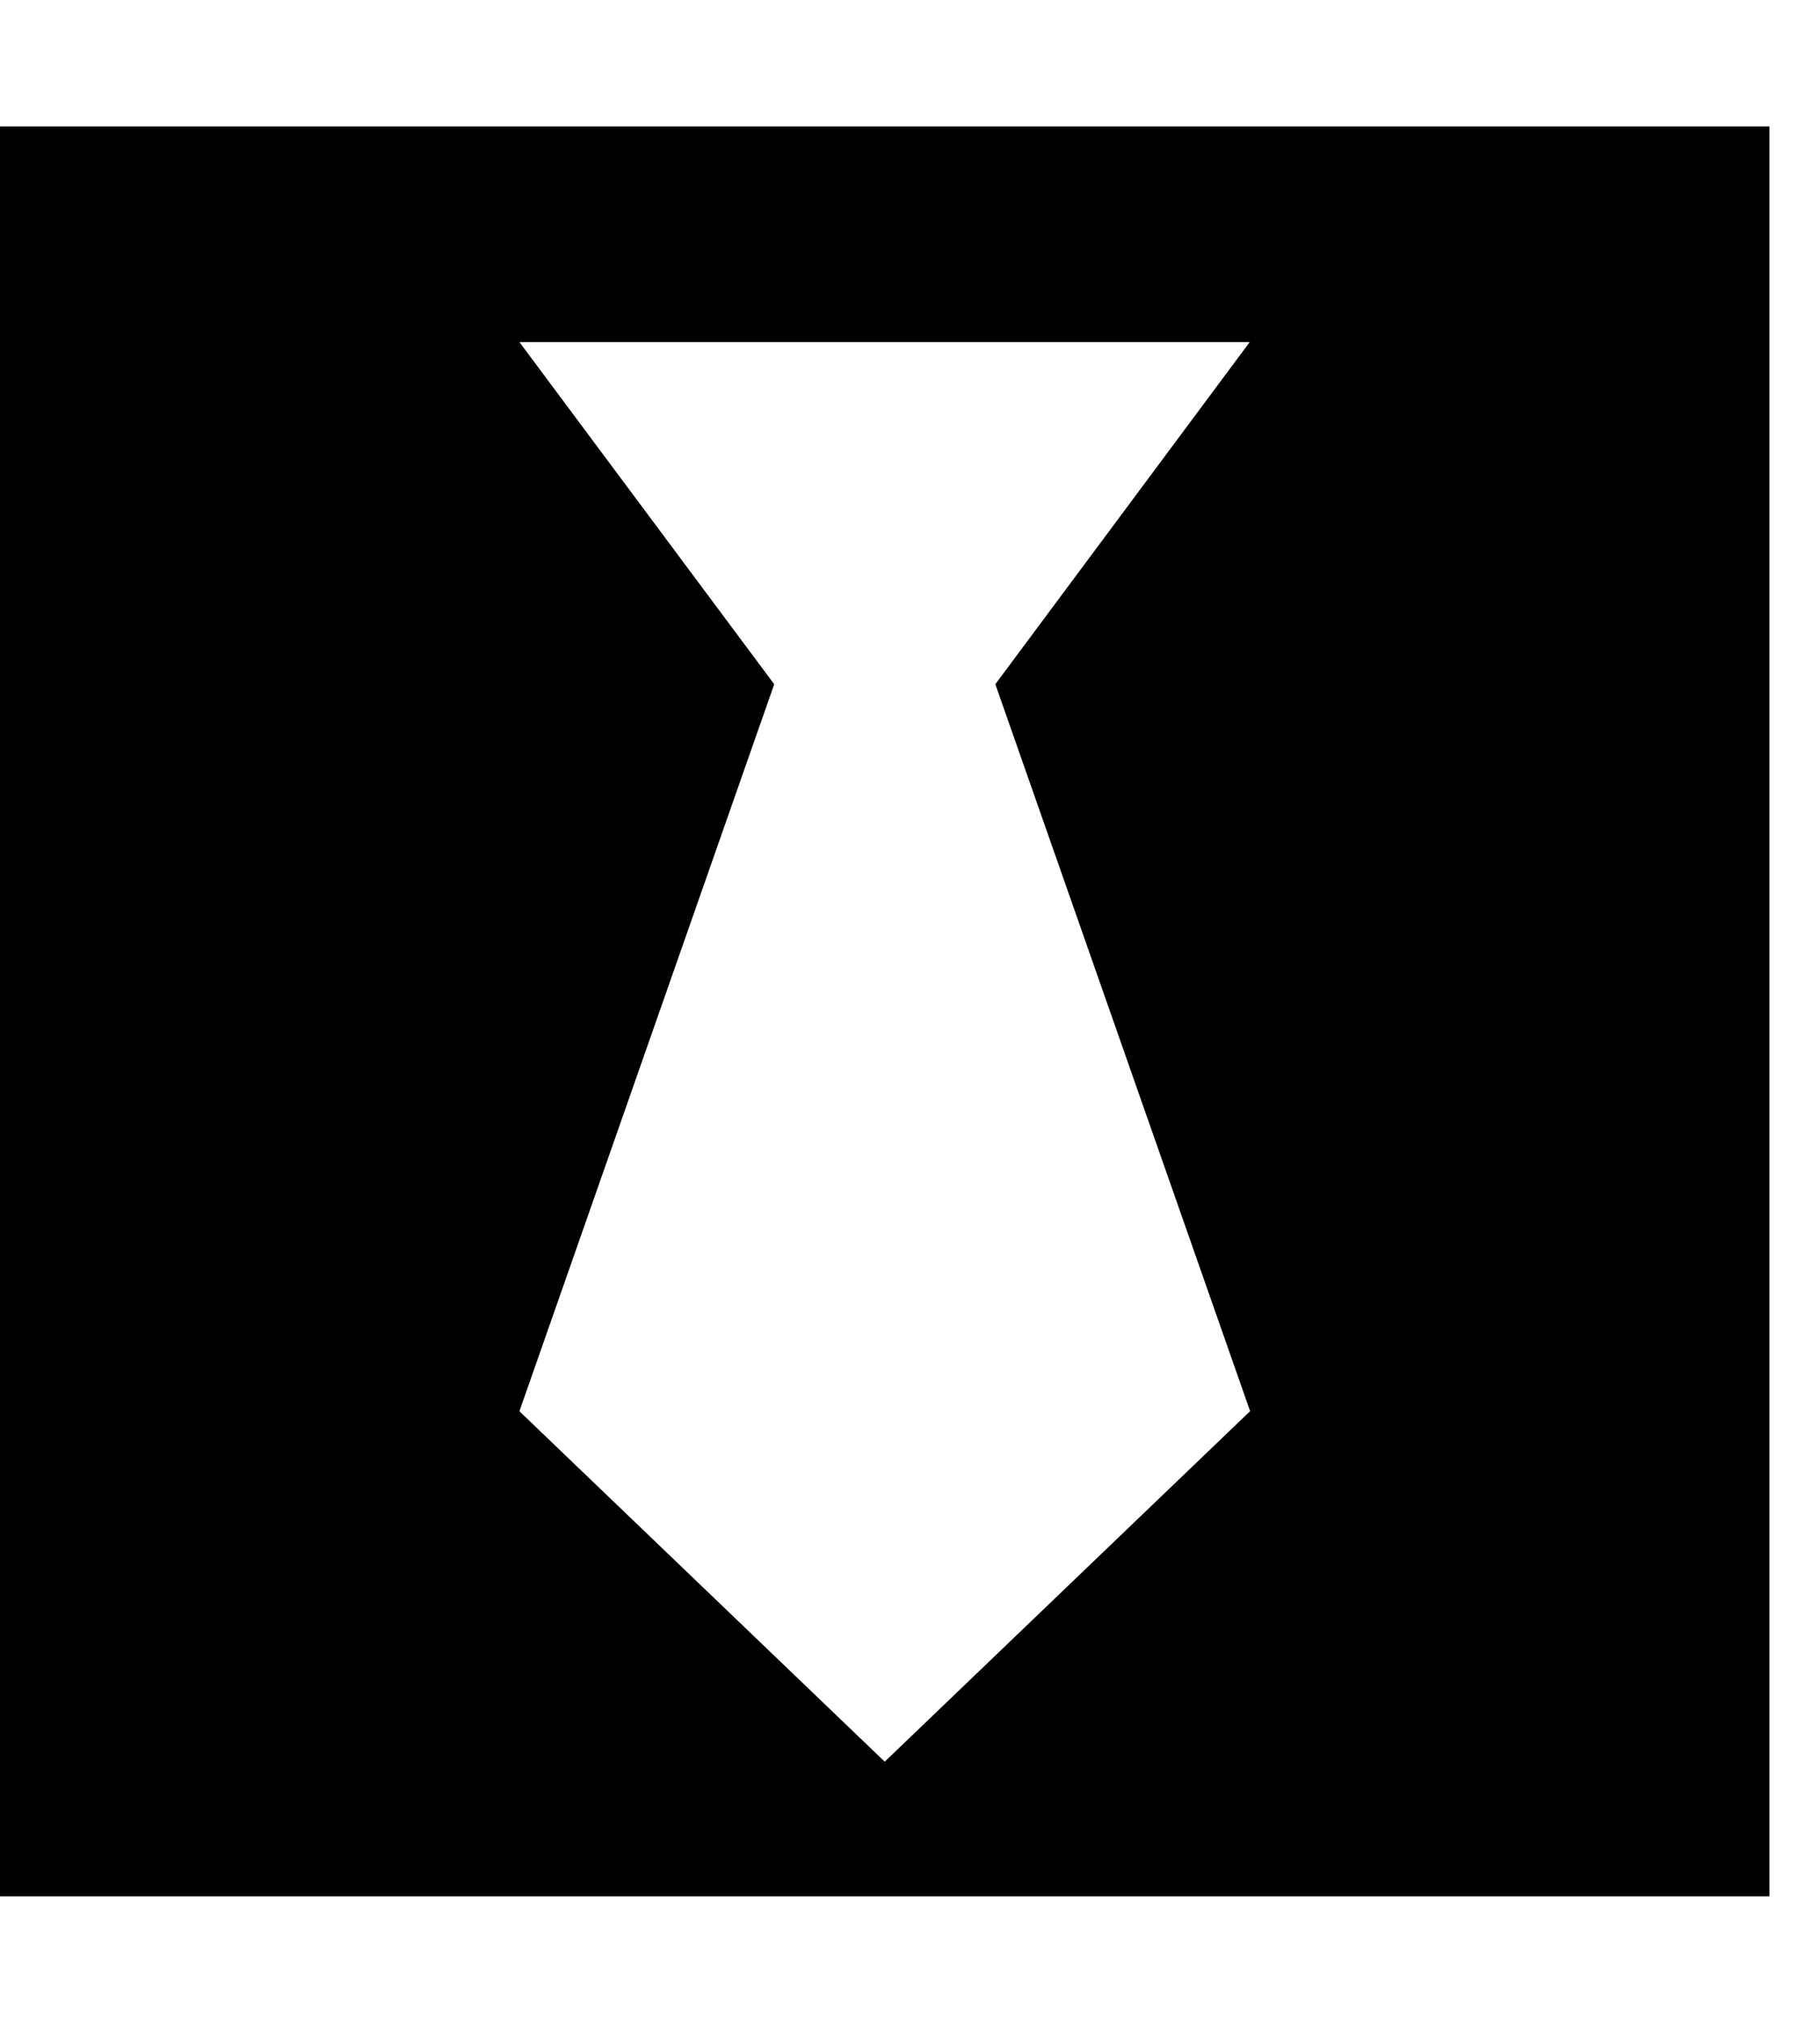 <svg xmlns="http://www.w3.org/2000/svg" width="18" height="20" viewBox="0 0 18 20">
<path d="M0 1.25v17.5h17.5v-17.5h-17.5zM12.363 13.953l-3.613 3.465-3.613-3.465 2.52-7.188-2.52-3.383h7.223l-2.516 3.383 2.52 7.188z"></path>
</svg>
